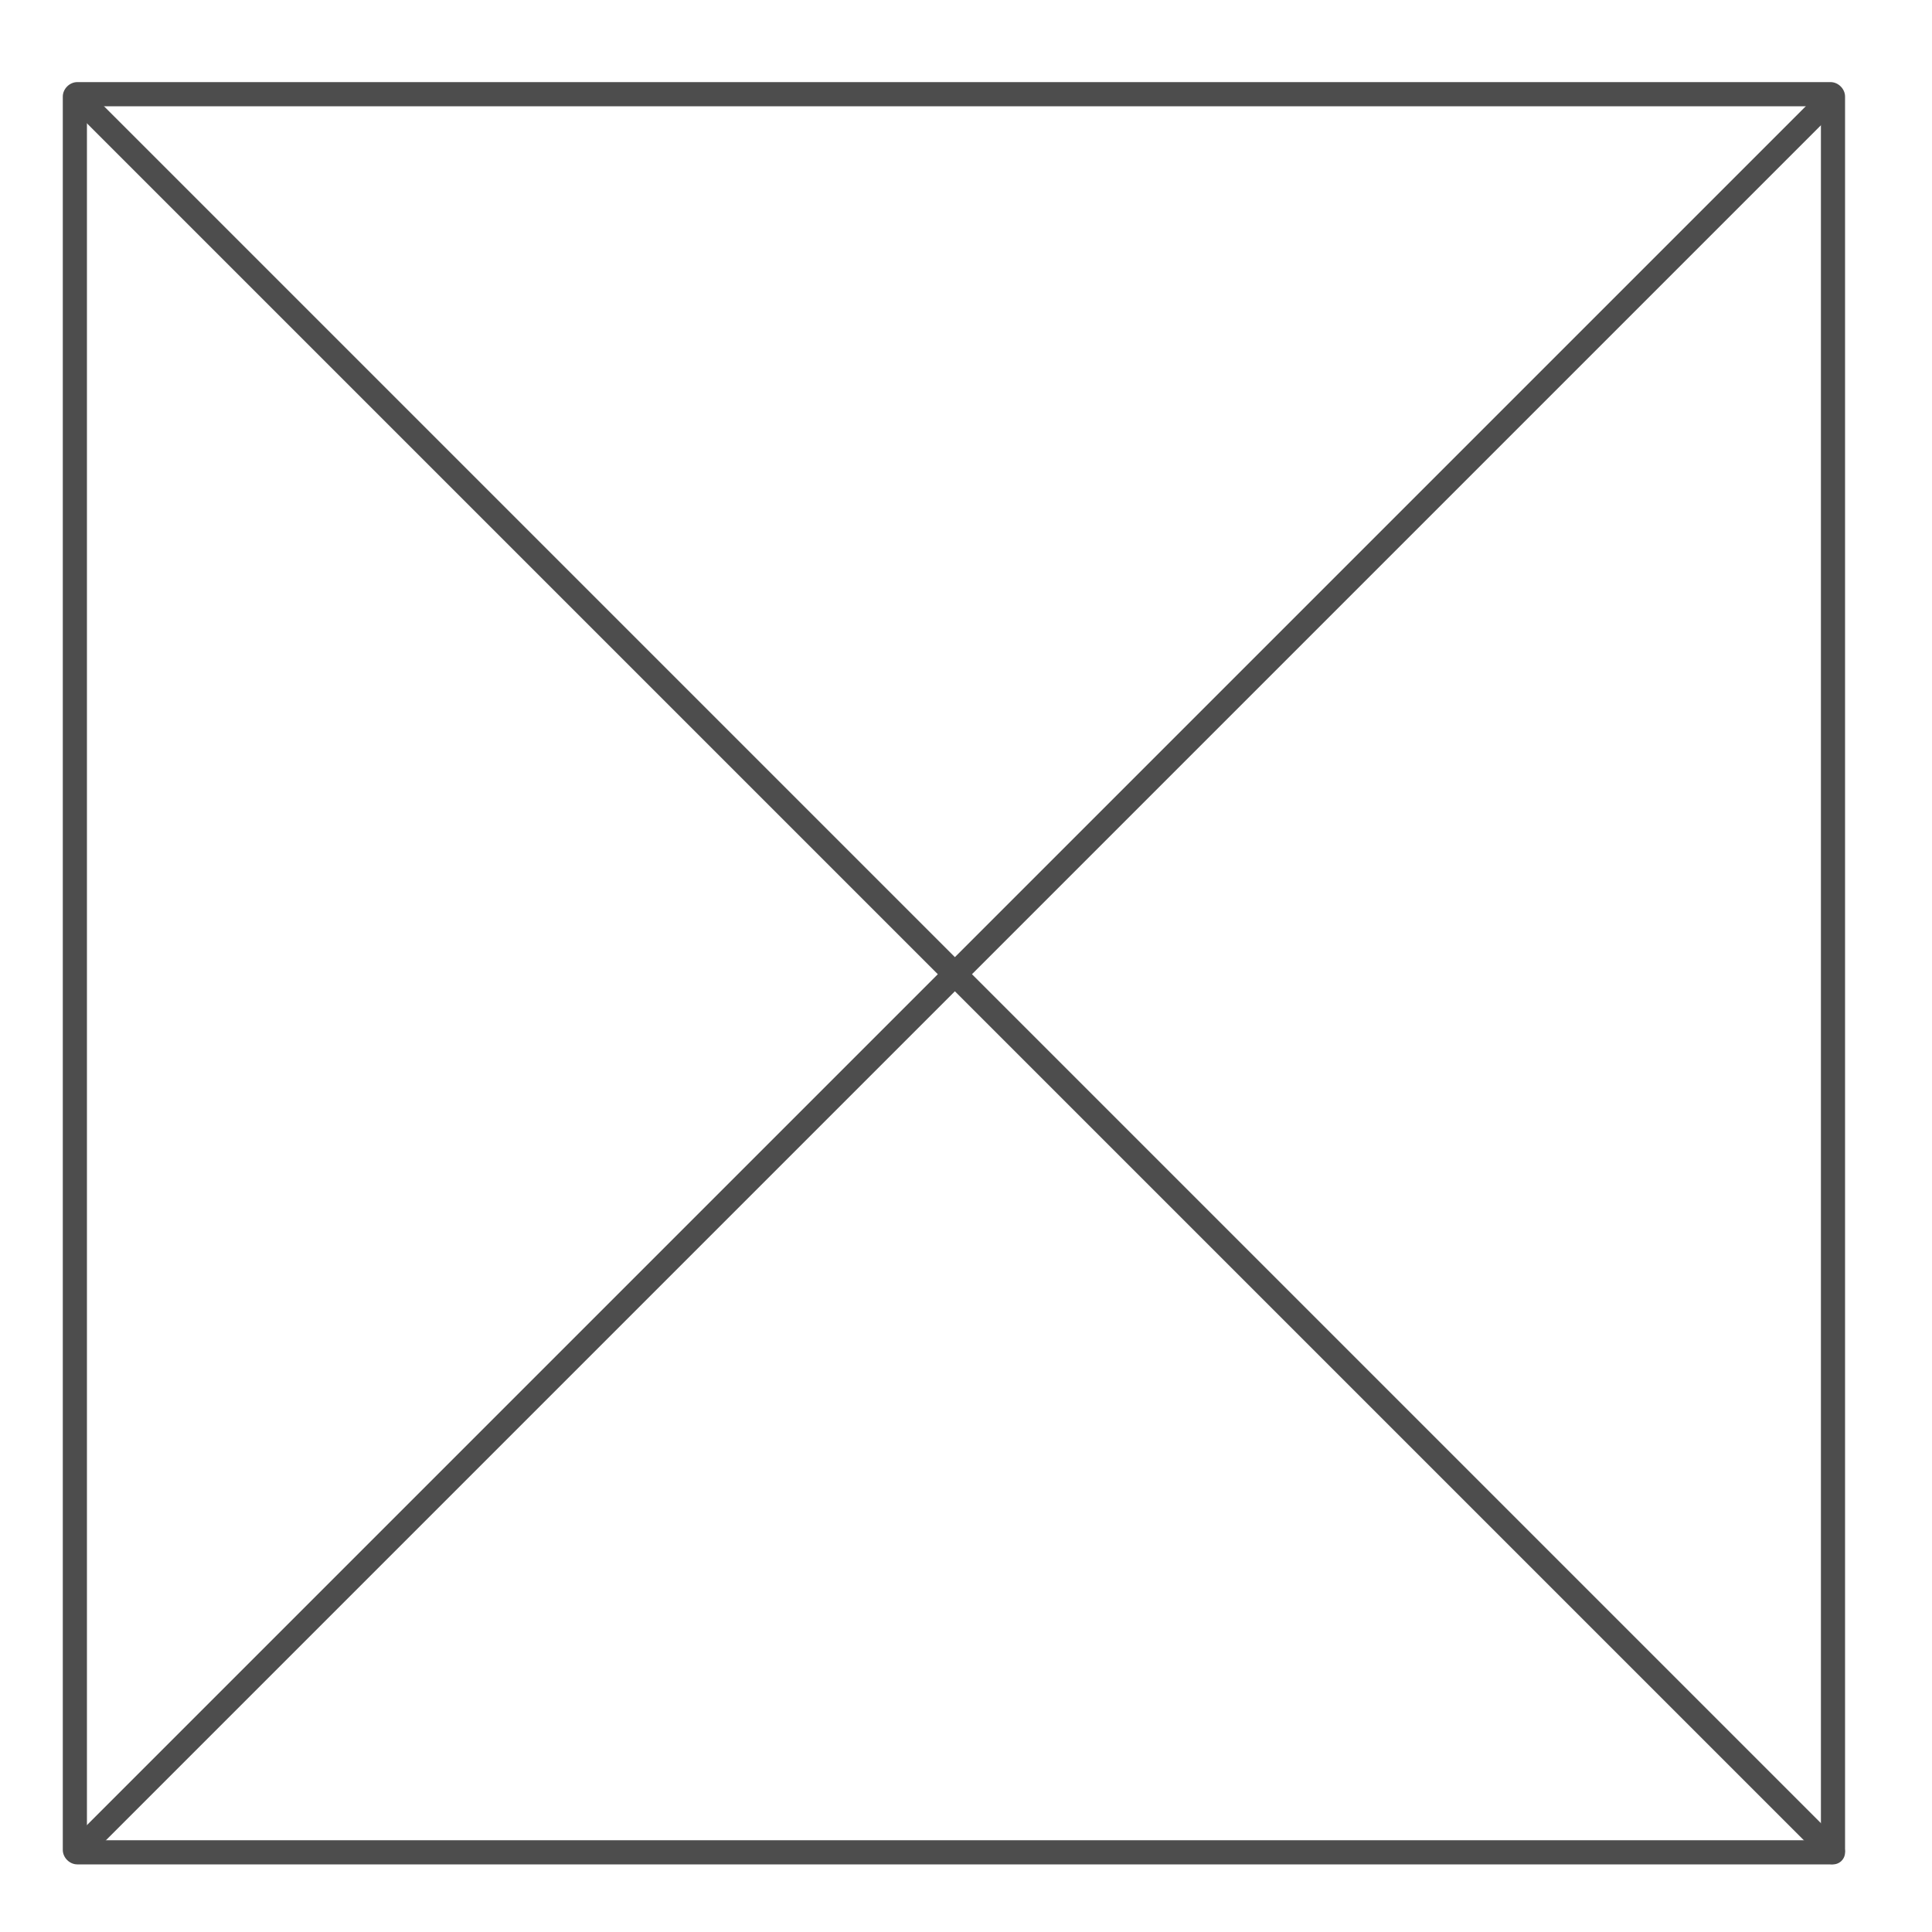 <?xml version="1.0" encoding="utf-8"?>
<!-- Generator: Adobe Illustrator 22.0.1, SVG Export Plug-In . SVG Version: 6.00 Build 0)  -->
<svg version="1.1" id="Layer_1" xmlns="http://www.w3.org/2000/svg" xmlns:xlink="http://www.w3.org/1999/xlink" x="0px" y="0px"
	 viewBox="0 0 400 400" enable-background="new 0 0 400 400" xml:space="preserve">
<g>
	<path fill="none" d="M16,383.5c-0.3,0-0.5-0.2-0.5-0.5V20c0-0.3,0.2-0.5,0.5-0.5h363c0.3,0,0.5,0.2,0.5,0.5v363
		c0,0.3-0.2,0.5-0.5,0.5H16z"/>
	<path fill="#4D4D4D" d="M377,22v359H18V22H377 M379,17H16c-1.6,0-3,1.4-3,3v363c0,1.6,1.4,3,3,3h363c1.6,0,3-1.4,3-3V20
		C382,18.4,380.6,17,379,17L379,17z"/>
</g>
<line fill="#FFFFFF" stroke="#4D4D4D" stroke-width="5" stroke-linecap="round" stroke-linejoin="round" stroke-miterlimit="10" x1="18.5" y1="22.5" x2="379.5" y2="383.5"/>
<line fill="#FFFFFF" stroke="#4D4D4D" stroke-width="5" stroke-linecap="round" stroke-linejoin="round" stroke-miterlimit="10" x1="17.2" y1="382.2" x2="378.2" y2="21.2"/>
</svg>
